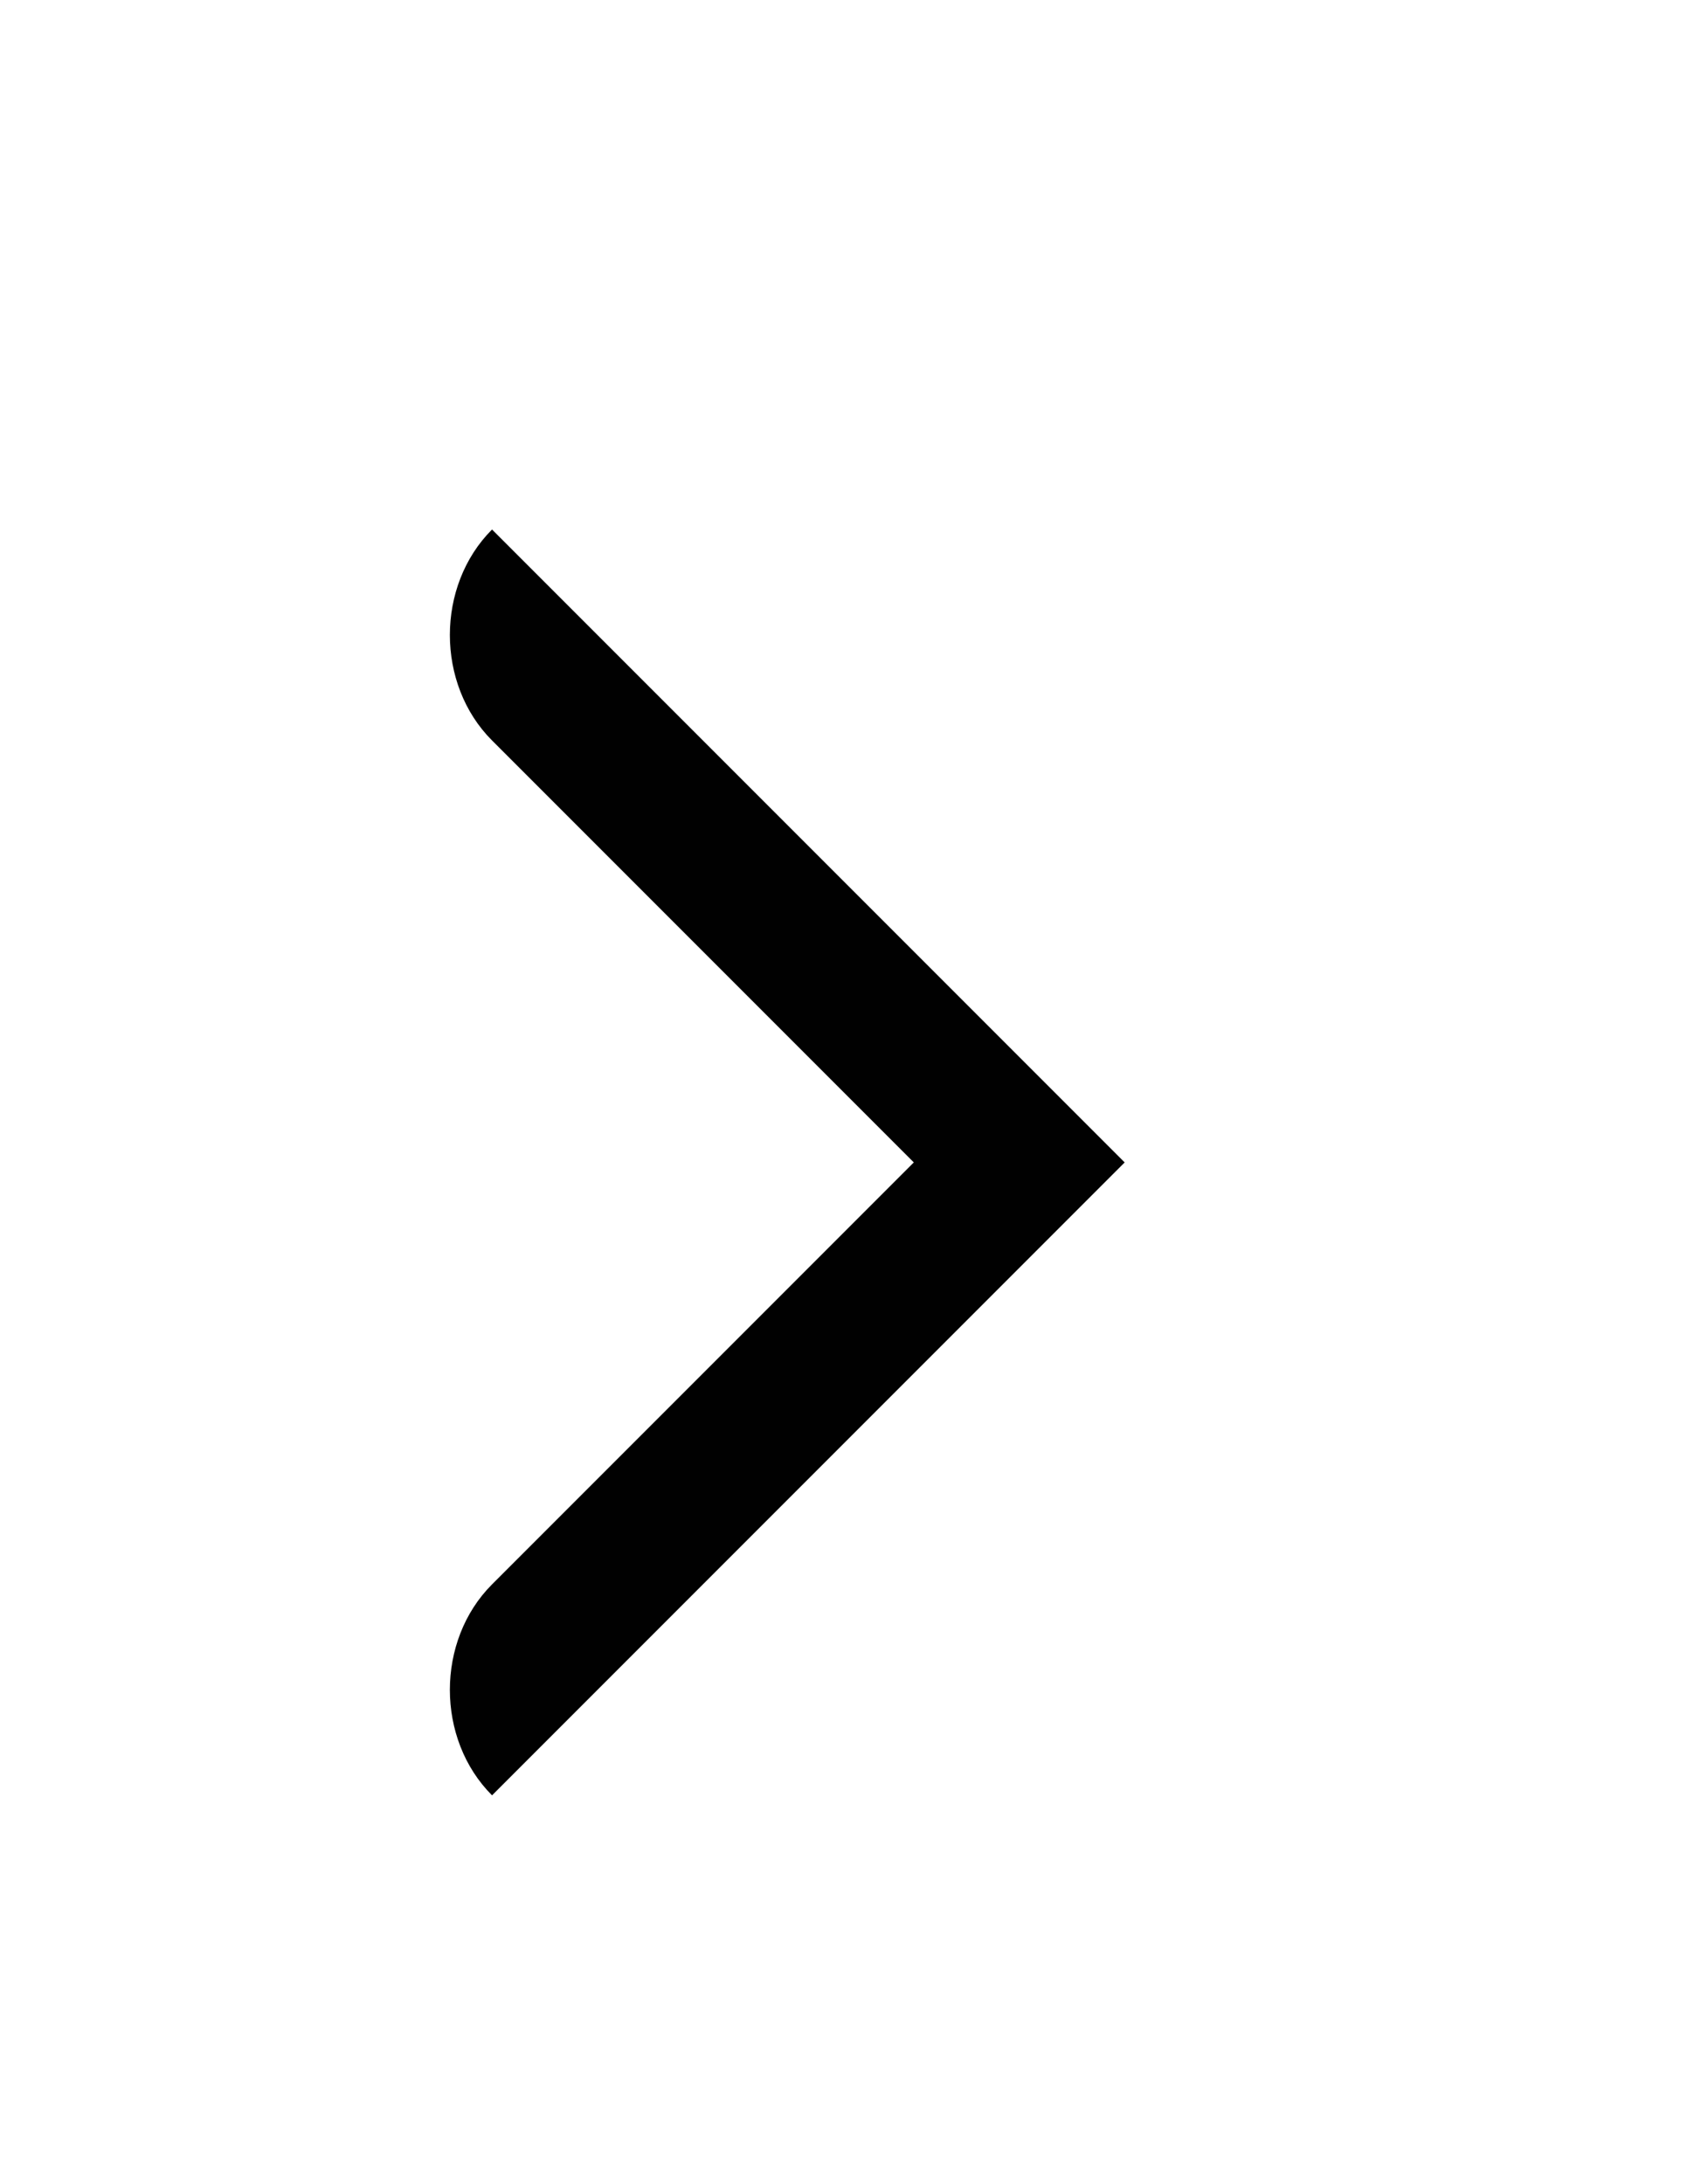 <?xml version="1.0" encoding="utf-8"?>
<!-- Generator: Adobe Illustrator 17.1.0, SVG Export Plug-In . SVG Version: 6.00 Build 0)  -->
<!DOCTYPE svg PUBLIC "-//W3C//DTD SVG 1.1//EN" "http://www.w3.org/Graphics/SVG/1.1/DTD/svg11.dtd">
<svg version="1.1" id="Layer_1" xmlns="http://www.w3.org/2000/svg" xmlns:xlink="http://www.w3.org/1999/xlink" x="0px" y="0px"
	 viewBox="0 0 612 792" enable-background="new 0 0 612 792" xml:space="preserve">
<path fill="#010101" d="M178.5,192c-20.4,20.4-20.4,56.1,0,76.5l153,153l-153,153c-20.4,20.4-20.4,56.1,0,76.5l0,0L408,421.5
	L178.5,192z"/>
</svg>
